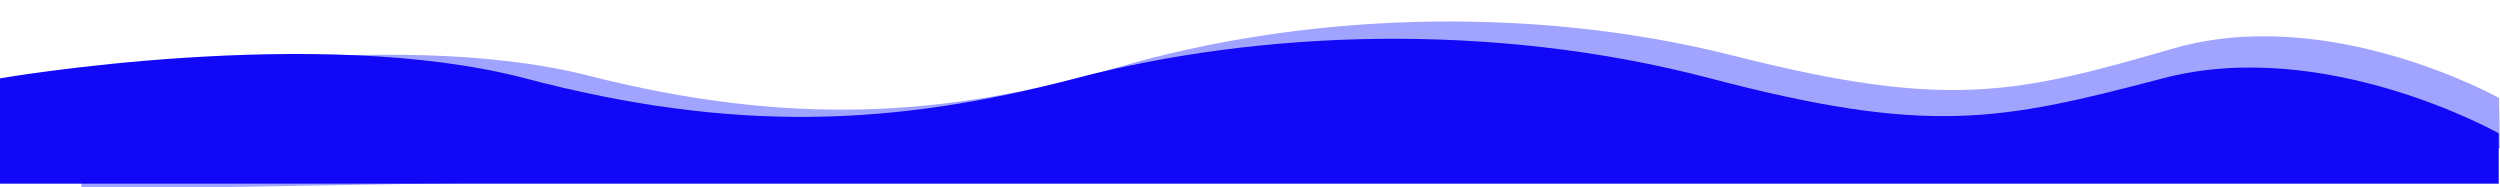 <svg xmlns="http://www.w3.org/2000/svg" width="2015.581" height="150.833" viewBox="0 0 2015.581 150.833"><g transform="translate(65.813 -931.918)"><path d="M3611,1923.085s247.227-44.183,409.836,0,287.578,38.594,429.615,0,324.706-46.312,495.15,0,226.336,34.46,353.159,0,262.138,44.3,262.138,44.3V2008H3611Z" transform="matrix(1, -0.017, 0.017, 1, -3645.329, -861.923)" fill="#a1a4ff"/><path d="M3611,1923.085s255.426-44.183,423.427,0,297.115,38.594,443.862,0,335.474-46.312,511.571,0,233.842,34.46,364.871,0,270.831,44.3,270.831,44.3V2008H3611Z" transform="translate(-3676.814 -928)" fill="#1008f6"/></g></svg>